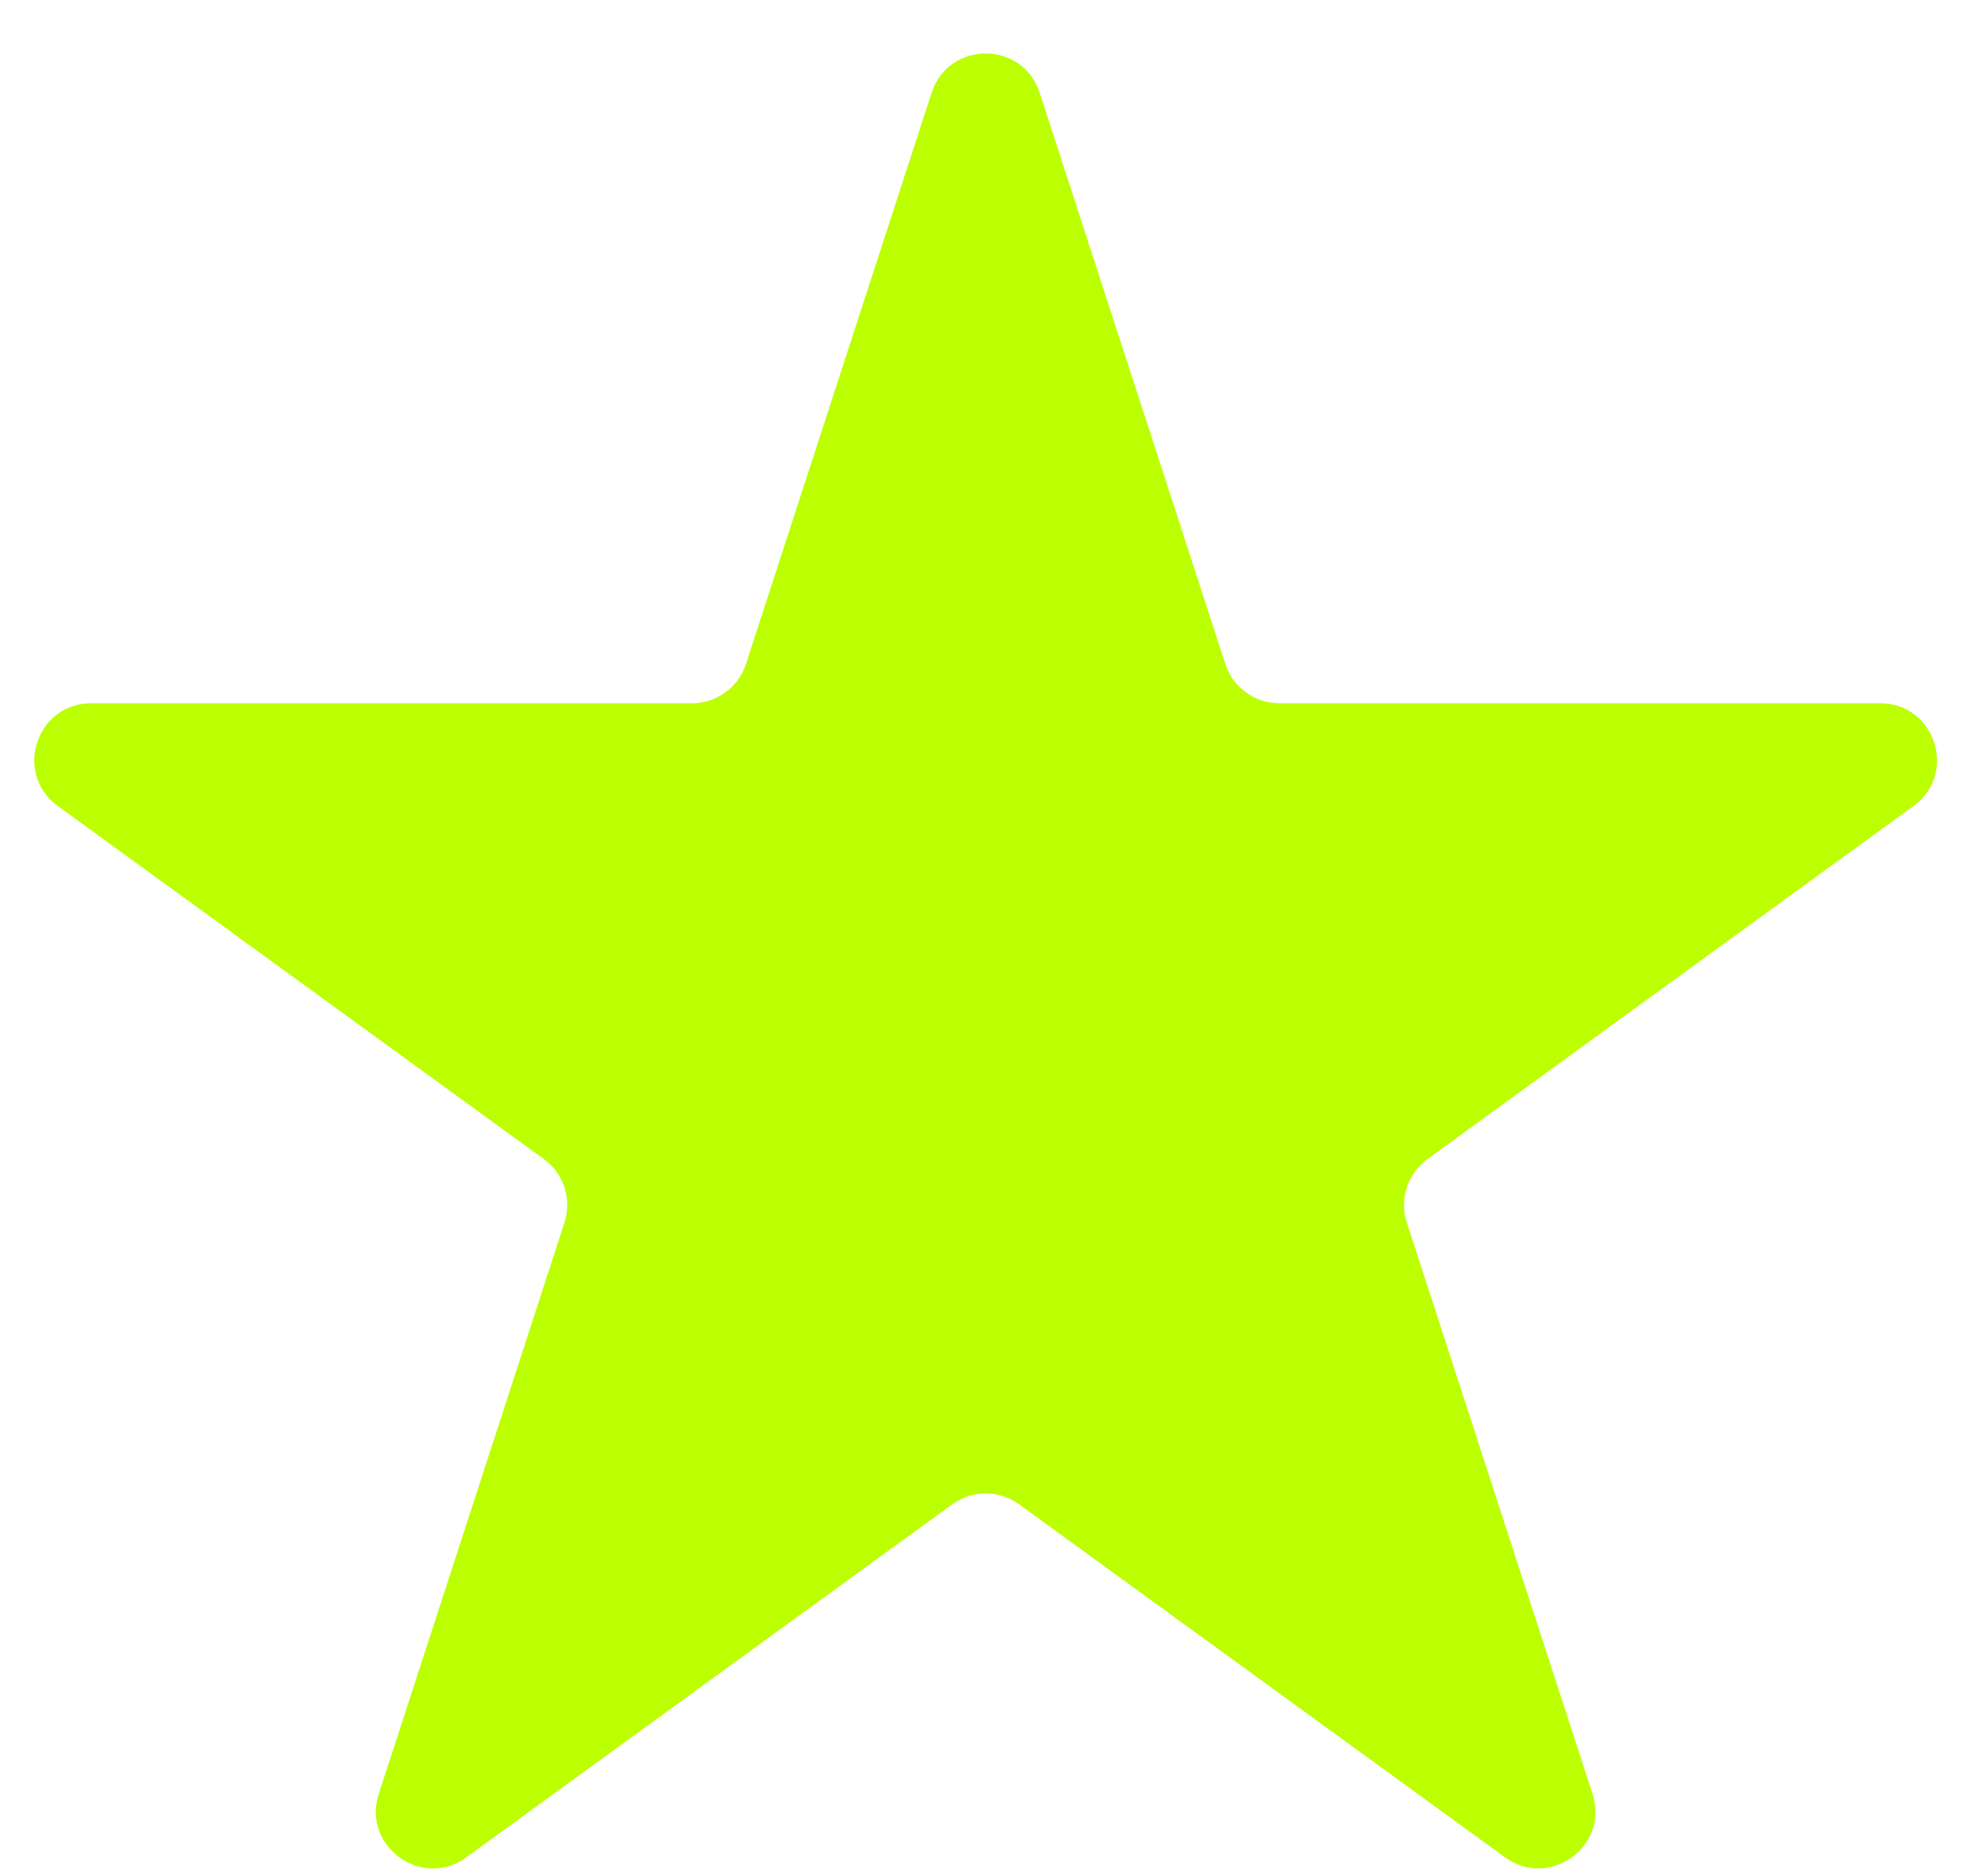 <svg width="35" height="33" viewBox="0 0 35 33" fill="none" xmlns="http://www.w3.org/2000/svg">
<path d="M16.402 1.633C16.701 0.712 18.005 0.712 18.304 1.633L21.573 11.692C21.706 12.104 22.09 12.383 22.523 12.383H33.1C34.069 12.383 34.472 13.623 33.688 14.192L25.131 20.409C24.781 20.664 24.634 21.115 24.768 21.527L28.037 31.587C28.336 32.508 27.281 33.274 26.498 32.705L17.941 26.488C17.59 26.233 17.116 26.233 16.765 26.488L8.208 32.705C7.425 33.274 6.37 32.508 6.669 31.587L9.938 21.527C10.072 21.115 9.925 20.664 9.575 20.409L1.018 14.192C0.234 13.623 0.637 12.383 1.606 12.383H12.182C12.616 12.383 13 12.104 13.133 11.692L16.402 1.633Z" fill="#BBFF00"/>
</svg>
